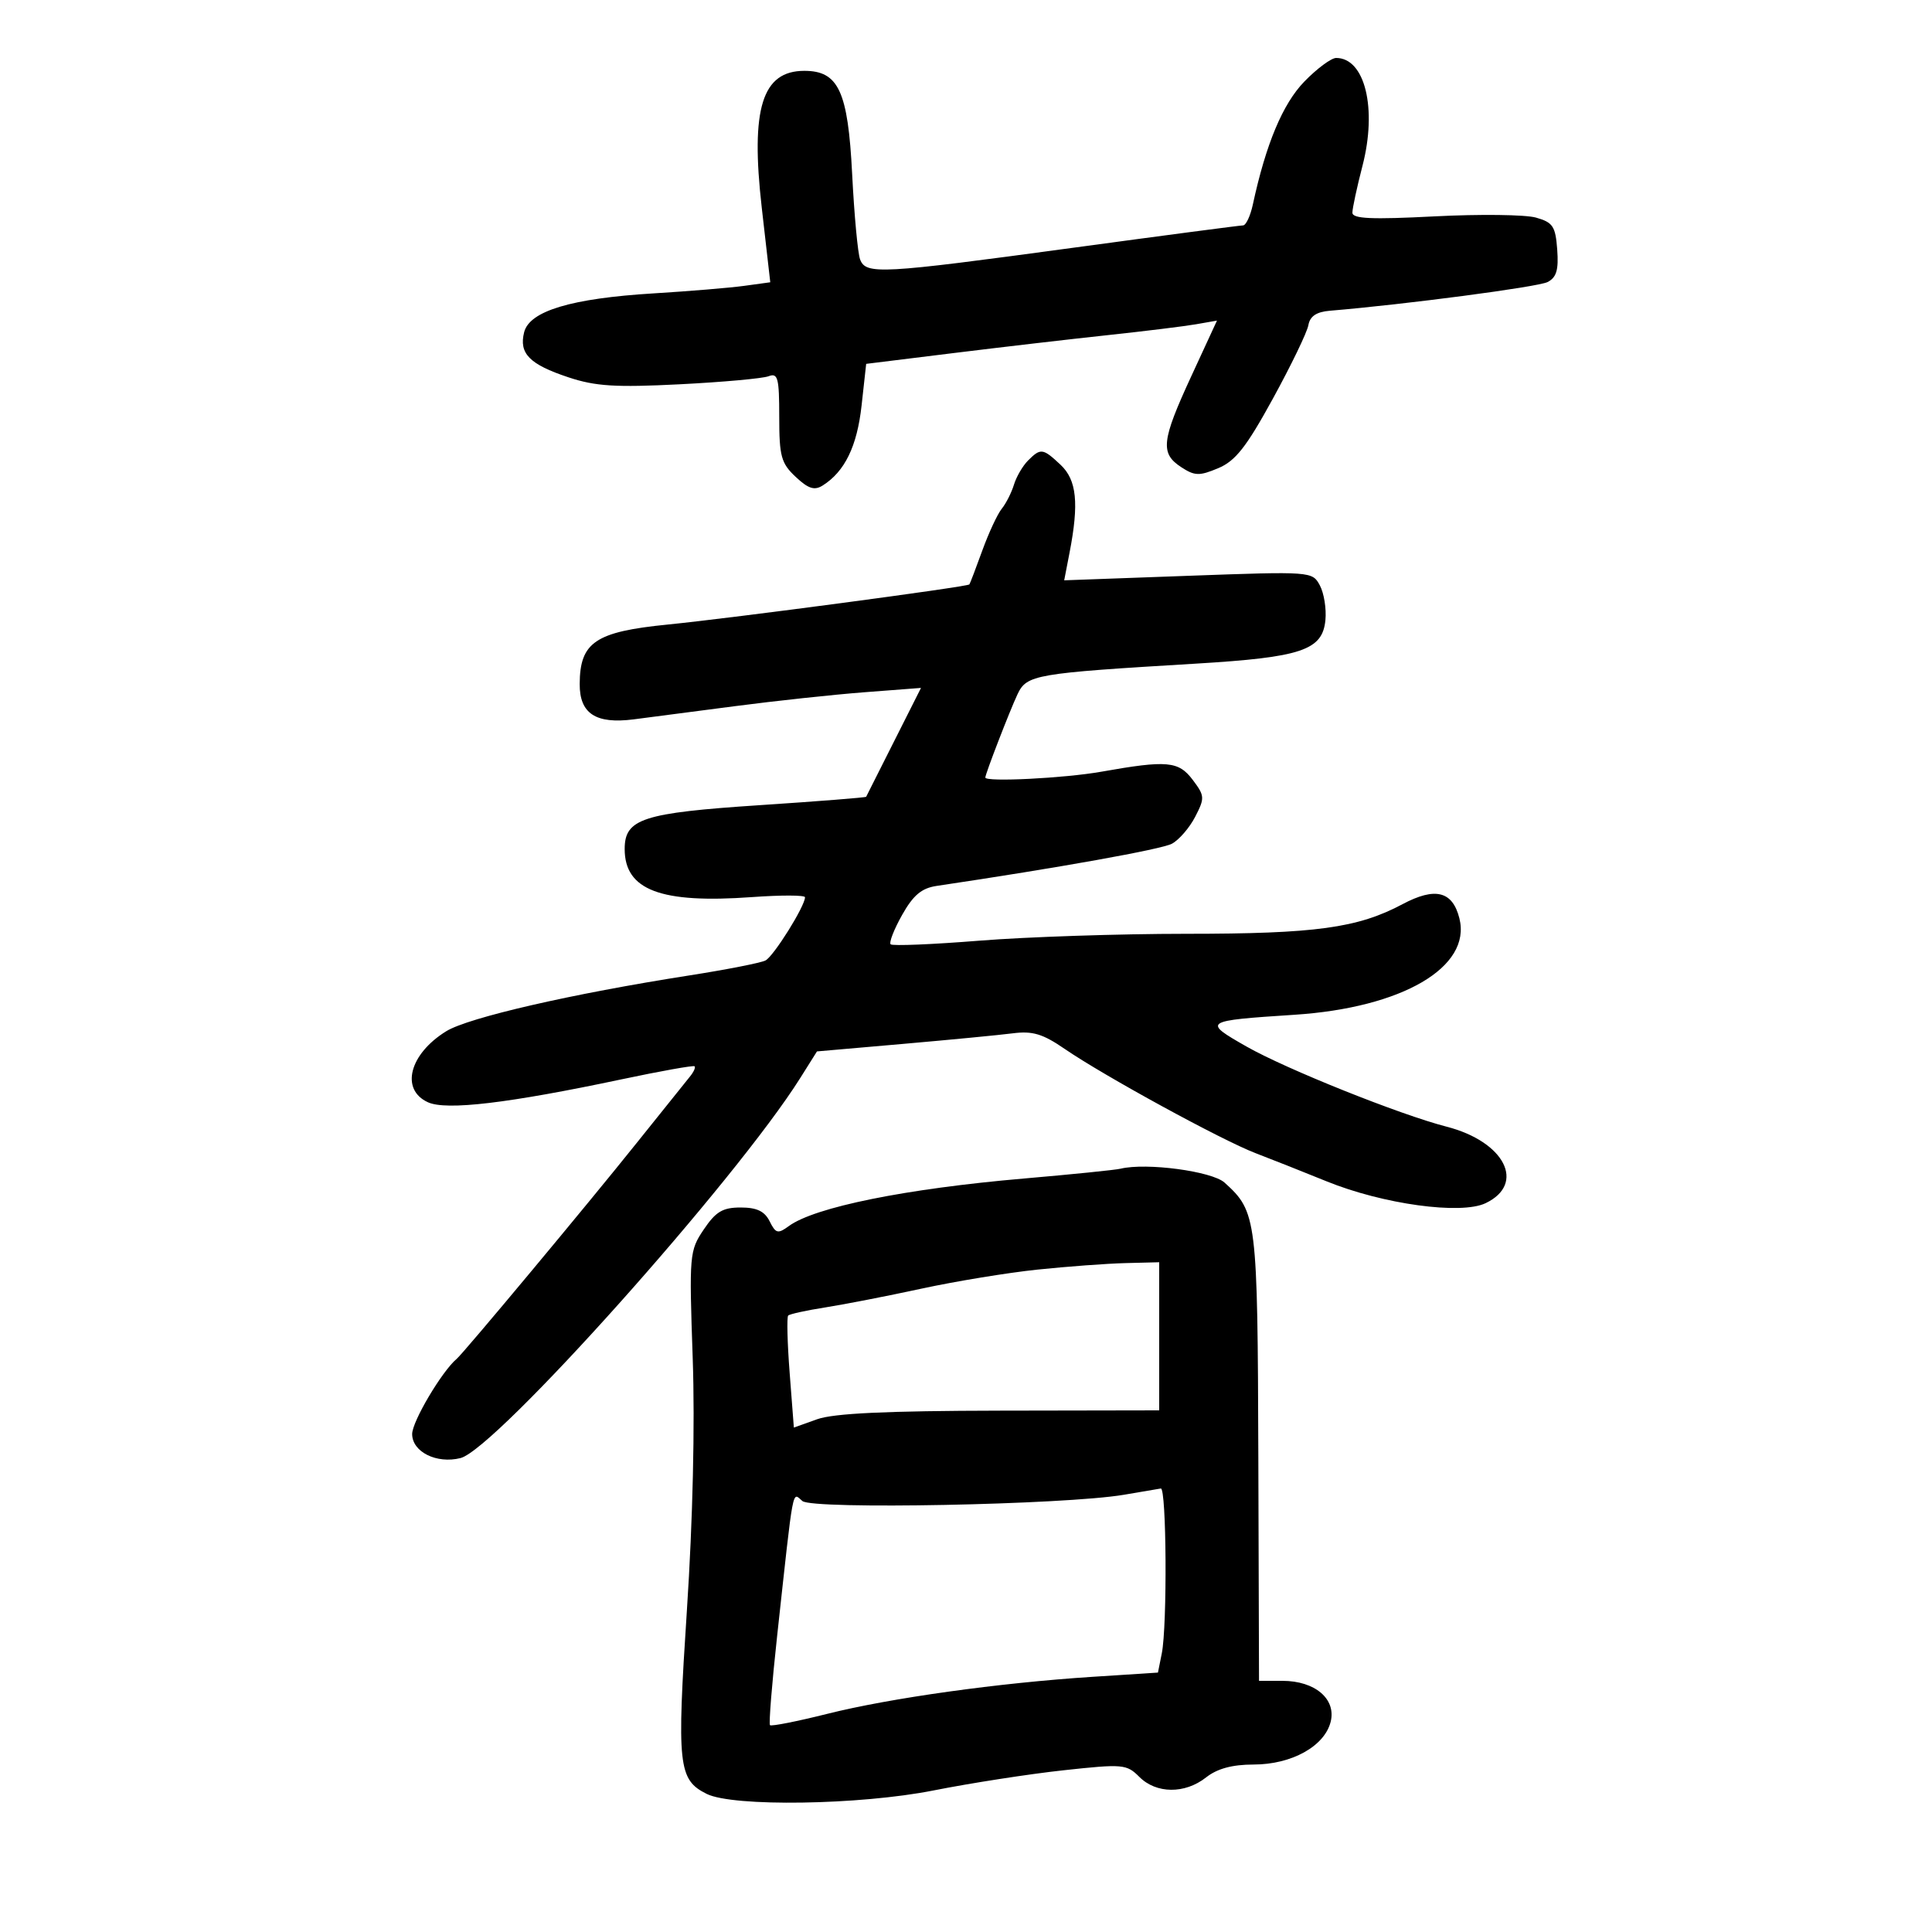 <svg xmlns="http://www.w3.org/2000/svg" width="300" height="300" viewBox="0 0 300 300" version="1.1">
	<path d="M 202.538 12.664 C 199.185 16.116, 196.571 22.357, 194.543 31.750 C 194.157 33.538, 193.471 35, 193.018 35 C 192.565 35, 180.600 36.575, 166.429 38.500 C 136.701 42.538, 134.467 42.660, 133.559 40.294 C 133.199 39.355, 132.643 33.393, 132.323 27.044 C 131.674 14.165, 130.209 11, 124.897 11 C 118.343 11, 116.527 16.832, 118.284 32.238 L 119.607 43.832 115.553 44.388 C 113.324 44.694, 107 45.219, 101.500 45.555 C 88.709 46.336, 82.218 48.285, 81.387 51.594 C 80.559 54.894, 82.217 56.579, 88.270 58.590 C 92.462 59.982, 95.582 60.178, 105.537 59.673 C 112.219 59.335, 118.432 58.771, 119.343 58.422 C 120.787 57.868, 121 58.676, 121 64.719 C 121 70.853, 121.293 71.927, 123.545 74.042 C 125.515 75.893, 126.464 76.197, 127.745 75.389 C 131.181 73.222, 133.089 69.298, 133.787 62.961 L 134.500 56.500 148 54.832 C 155.425 53.915, 166.225 52.658, 172 52.040 C 177.775 51.422, 183.956 50.661, 185.736 50.349 L 188.971 49.783 184.986 58.410 C 180.352 68.440, 180.134 70.386, 183.405 72.530 C 185.513 73.911, 186.224 73.933, 189.155 72.704 C 191.838 71.580, 193.520 69.441, 197.653 61.901 C 200.487 56.730, 202.966 51.600, 203.162 50.500 C 203.411 49.099, 204.413 48.425, 206.509 48.251 C 218.177 47.280, 238.816 44.560, 240.304 43.797 C 241.690 43.086, 242.038 41.915, 241.804 38.752 C 241.537 35.137, 241.133 34.530, 238.500 33.786 C 236.850 33.321, 229.762 33.236, 222.750 33.598 C 212.949 34.104, 210 33.971, 210 33.023 C 210 32.344, 210.704 29.073, 211.564 25.753 C 213.869 16.856, 211.953 9, 207.477 9 C 206.717 9, 204.495 10.649, 202.538 12.664 M 159.637 71.506 C 158.809 72.334, 157.823 74.022, 157.447 75.256 C 157.071 76.490, 156.218 78.175, 155.551 79 C 154.884 79.825, 153.523 82.750, 152.526 85.500 C 151.529 88.250, 150.628 90.611, 150.525 90.748 C 150.242 91.122, 113.740 95.978, 103.689 96.979 C 92.450 98.097, 90.042 99.724, 90.015 106.215 C 89.996 110.811, 92.508 112.455, 98.396 111.702 C 100.653 111.414, 107.675 110.498, 114 109.668 C 120.325 108.838, 129.440 107.857, 134.256 107.489 L 143.013 106.819 138.809 115.160 C 136.497 119.747, 134.557 123.600, 134.498 123.721 C 134.439 123.843, 126.990 124.431, 117.945 125.028 C 99.801 126.226, 97 127.136, 97 131.832 C 97 138.213, 102.588 140.327, 116.750 139.302 C 121.287 138.974, 125 138.984, 125 139.326 C 125 140.711, 120.124 148.507, 118.859 149.144 C 118.112 149.521, 112.775 150.567, 107 151.470 C 88.802 154.314, 72.726 158.006, 69.290 160.130 C 63.558 163.673, 62.138 169.194, 66.453 171.161 C 69.306 172.461, 78.939 171.319, 96.500 167.601 C 102.550 166.320, 107.658 165.406, 107.851 165.570 C 108.044 165.734, 107.716 166.461, 107.122 167.184 C 106.528 167.908, 102.771 172.592, 98.771 177.594 C 91.273 186.973, 71.978 210.114, 70.918 211 C 68.628 212.915, 64 220.725, 64 222.675 C 64 225.451, 67.798 227.340, 71.508 226.409 C 76.958 225.041, 114.262 183.308, 124.271 167.381 L 126.859 163.263 140.180 162.100 C 147.506 161.460, 155.207 160.718, 157.293 160.450 C 160.328 160.060, 161.926 160.540, 165.293 162.853 C 171.411 167.056, 189.726 177.060, 194.982 179.070 C 197.467 180.020, 202.425 181.986, 206 183.439 C 214.741 186.992, 226.854 188.656, 230.679 186.831 C 236.988 183.821, 233.646 177.268, 224.619 174.948 C 217.396 173.091, 199.704 166.005, 193.565 162.510 C 186.687 158.595, 186.835 158.496, 201 157.573 C 217.733 156.482, 228.517 150.180, 226.615 142.603 C 225.553 138.369, 222.863 137.699, 217.780 140.402 C 210.812 144.107, 204.282 145, 184.151 145 C 173.838 145, 159.415 145.480, 152.100 146.066 C 144.785 146.653, 138.574 146.908, 138.299 146.632 C 138.023 146.357, 138.823 144.307, 140.076 142.078 C 141.802 139.008, 143.100 137.913, 145.427 137.567 C 164.319 134.759, 180.347 131.885, 181.973 131.014 C 183.076 130.424, 184.702 128.544, 185.585 126.836 C 187.094 123.918, 187.072 123.575, 185.221 121.116 C 183.004 118.172, 181.259 118.014, 171 119.833 C 165.295 120.844, 153 121.461, 153 120.736 C 153 120.173, 156.793 110.361, 157.994 107.816 C 159.438 104.756, 160.644 104.548, 185.650 103.052 C 202.100 102.067, 205.356 100.975, 205.810 96.289 C 205.980 94.531, 205.592 92.107, 204.947 90.902 C 203.783 88.725, 203.651 88.715, 184.512 89.411 L 165.248 90.111 166.081 85.806 C 167.564 78.131, 167.196 74.533, 164.686 72.174 C 161.937 69.592, 161.596 69.547, 159.637 71.506 M 174 181.475 C 173.175 181.673, 166.425 182.359, 159 182.999 C 140.659 184.580, 126.514 187.441, 122.492 190.382 C 120.787 191.629, 120.459 191.547, 119.509 189.642 C 118.728 188.076, 117.517 187.500, 115.010 187.500 C 112.223 187.500, 111.149 188.139, 109.284 190.907 C 107.053 194.217, 107.005 194.780, 107.564 210.907 C 107.922 221.221, 107.582 236.015, 106.664 250 C 105.079 274.156, 105.315 276.352, 109.734 278.555 C 113.822 280.592, 133.498 280.293, 144.962 278.020 C 150.717 276.879, 159.792 275.470, 165.129 274.890 C 174.370 273.884, 174.933 273.933, 176.917 275.917 C 179.550 278.550, 183.986 278.586, 187.273 276 C 189.018 274.627, 191.334 273.999, 194.658 273.996 C 200.567 273.992, 205.670 271.163, 206.624 267.362 C 207.512 263.822, 204.193 261, 199.139 261 L 195.500 260.999 195.393 226.226 C 195.278 189.108, 195.163 188.173, 190.151 183.636 C 188.196 181.868, 178.029 180.507, 174 181.475 M 161.094 197.144 C 156.470 197.627, 148.370 198.957, 143.094 200.099 C 137.817 201.241, 131.096 202.553, 128.157 203.014 C 125.218 203.475, 122.623 204.044, 122.390 204.277 C 122.156 204.510, 122.259 208.520, 122.618 213.186 L 123.270 221.672 126.885 220.380 C 129.455 219.461, 137.653 219.075, 155.250 219.044 L 180 219 180 207.500 L 180 196 174.750 196.133 C 171.863 196.206, 165.717 196.661, 161.094 197.144 M 174.500 232.110 C 165.267 233.666, 126.219 234.426, 124.598 233.081 C 122.977 231.736, 123.297 230.029, 120.676 254 C 119.865 261.425, 119.365 267.672, 119.565 267.882 C 119.766 268.091, 123.758 267.303, 128.436 266.130 C 138.263 263.665, 155.072 261.318, 169.653 260.375 L 179.806 259.718 180.403 256.734 C 181.266 252.419, 181.138 230.975, 180.250 231.134 C 179.838 231.207, 177.250 231.646, 174.500 232.110" stroke="none" fill="black" fill-rule="evenodd"/>
</svg>